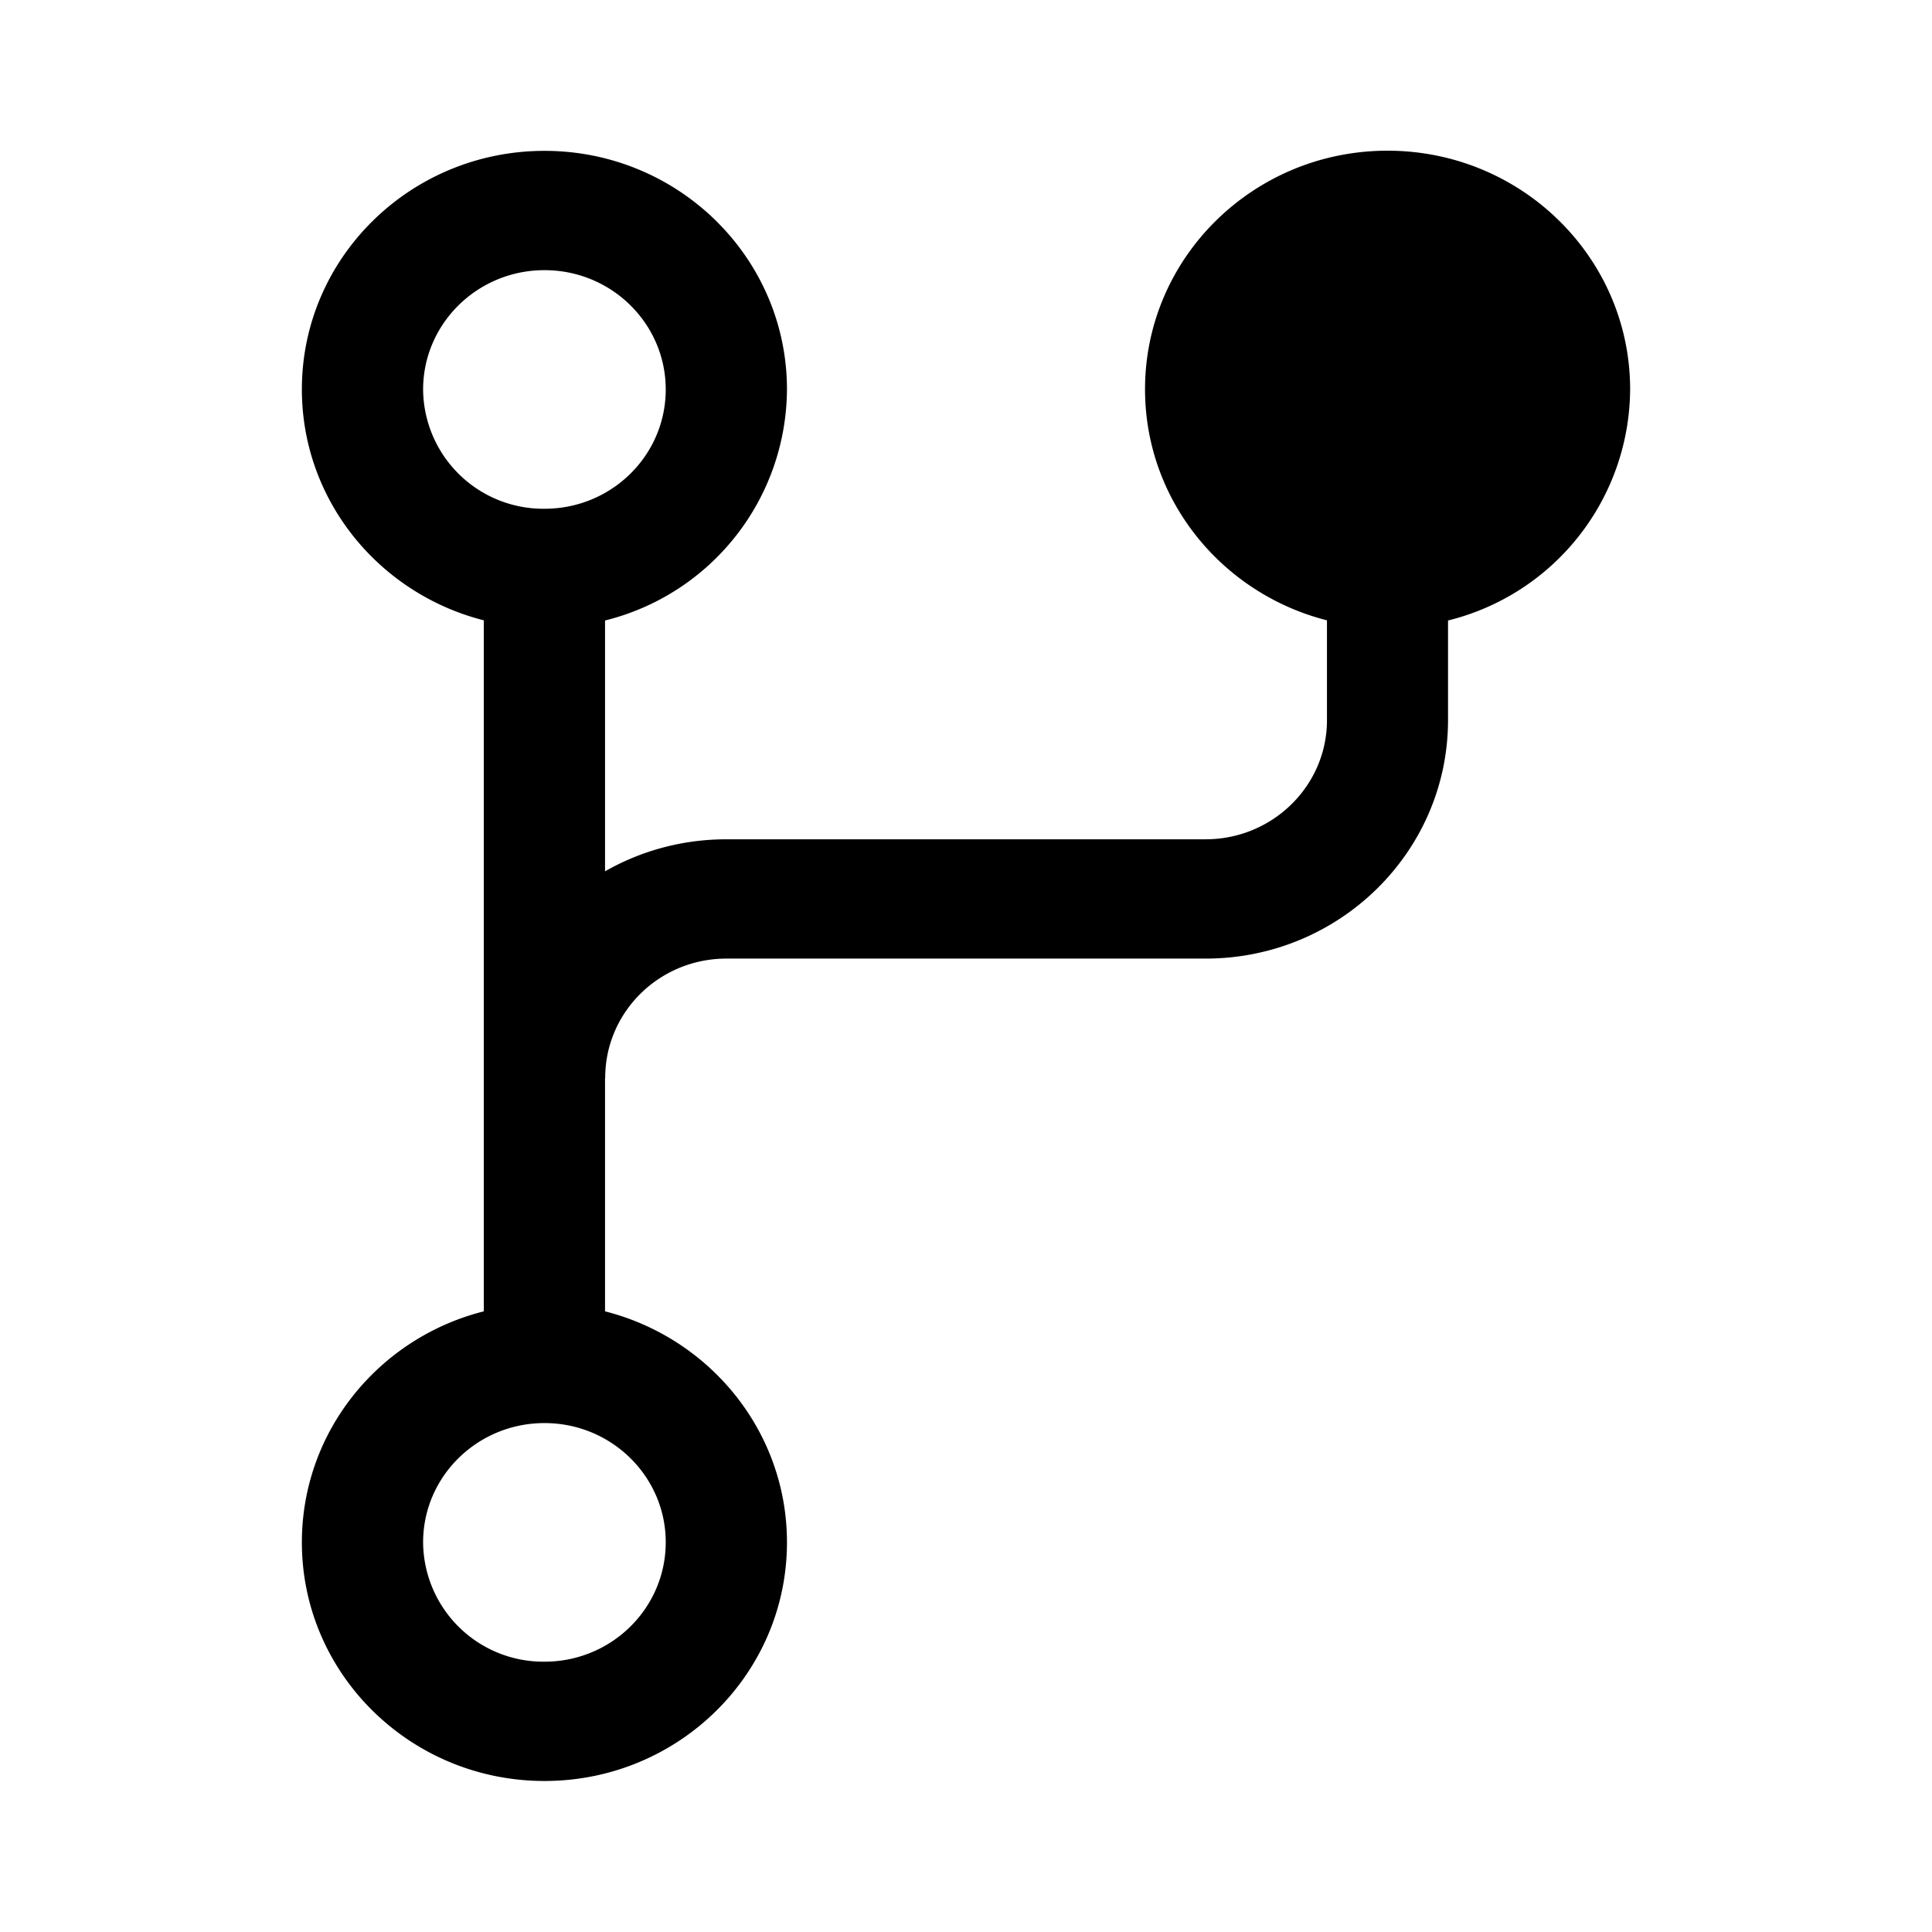 <svg viewBox="0 0 12 12" fill="currentColor" xmlns="http://www.w3.org/2000/svg"><path clip-rule="evenodd" d="M2.628 2.42c0-.41.338-.742.754-.742s.753.332.753.741c0 .41-.337.741-.753.741a.747.747 0 0 1-.754-.74ZM3.382.937c-.832 0-1.507.663-1.507 1.481 0 .69.48 1.27 1.13 1.435v4.292c-.65.164-1.13.744-1.13 1.435 0 .818.675 1.482 1.507 1.482.832 0 1.506-.664 1.506-1.482 0-.69-.48-1.27-1.13-1.435v-1.45h.001c0-.41.337-.741.753-.741h2.976c.832 0 1.506-.664 1.506-1.482v-.618a1.487 1.487 0 0 0 1.131-1.436c0-.818-.675-1.482-1.507-1.482-.832 0-1.506.664-1.506 1.482 0 .69.48 1.27 1.13 1.435v.62c0 .408-.338.74-.754.74H4.512c-.274 0-.532.072-.754.199V3.854a1.487 1.487 0 0 0 1.13-1.435c0-.818-.674-1.482-1.506-1.482Zm5.236.74a.747.747 0 0 0-.753.741c0 .41.337.741.753.741a.747.747 0 0 0 .754-.74.748.748 0 0 0-.754-.742ZM2.628 9.58c0-.41.338-.741.754-.741s.753.332.753.74c0 .41-.337.742-.753.742a.747.747 0 0 1-.754-.741Z"/></svg>